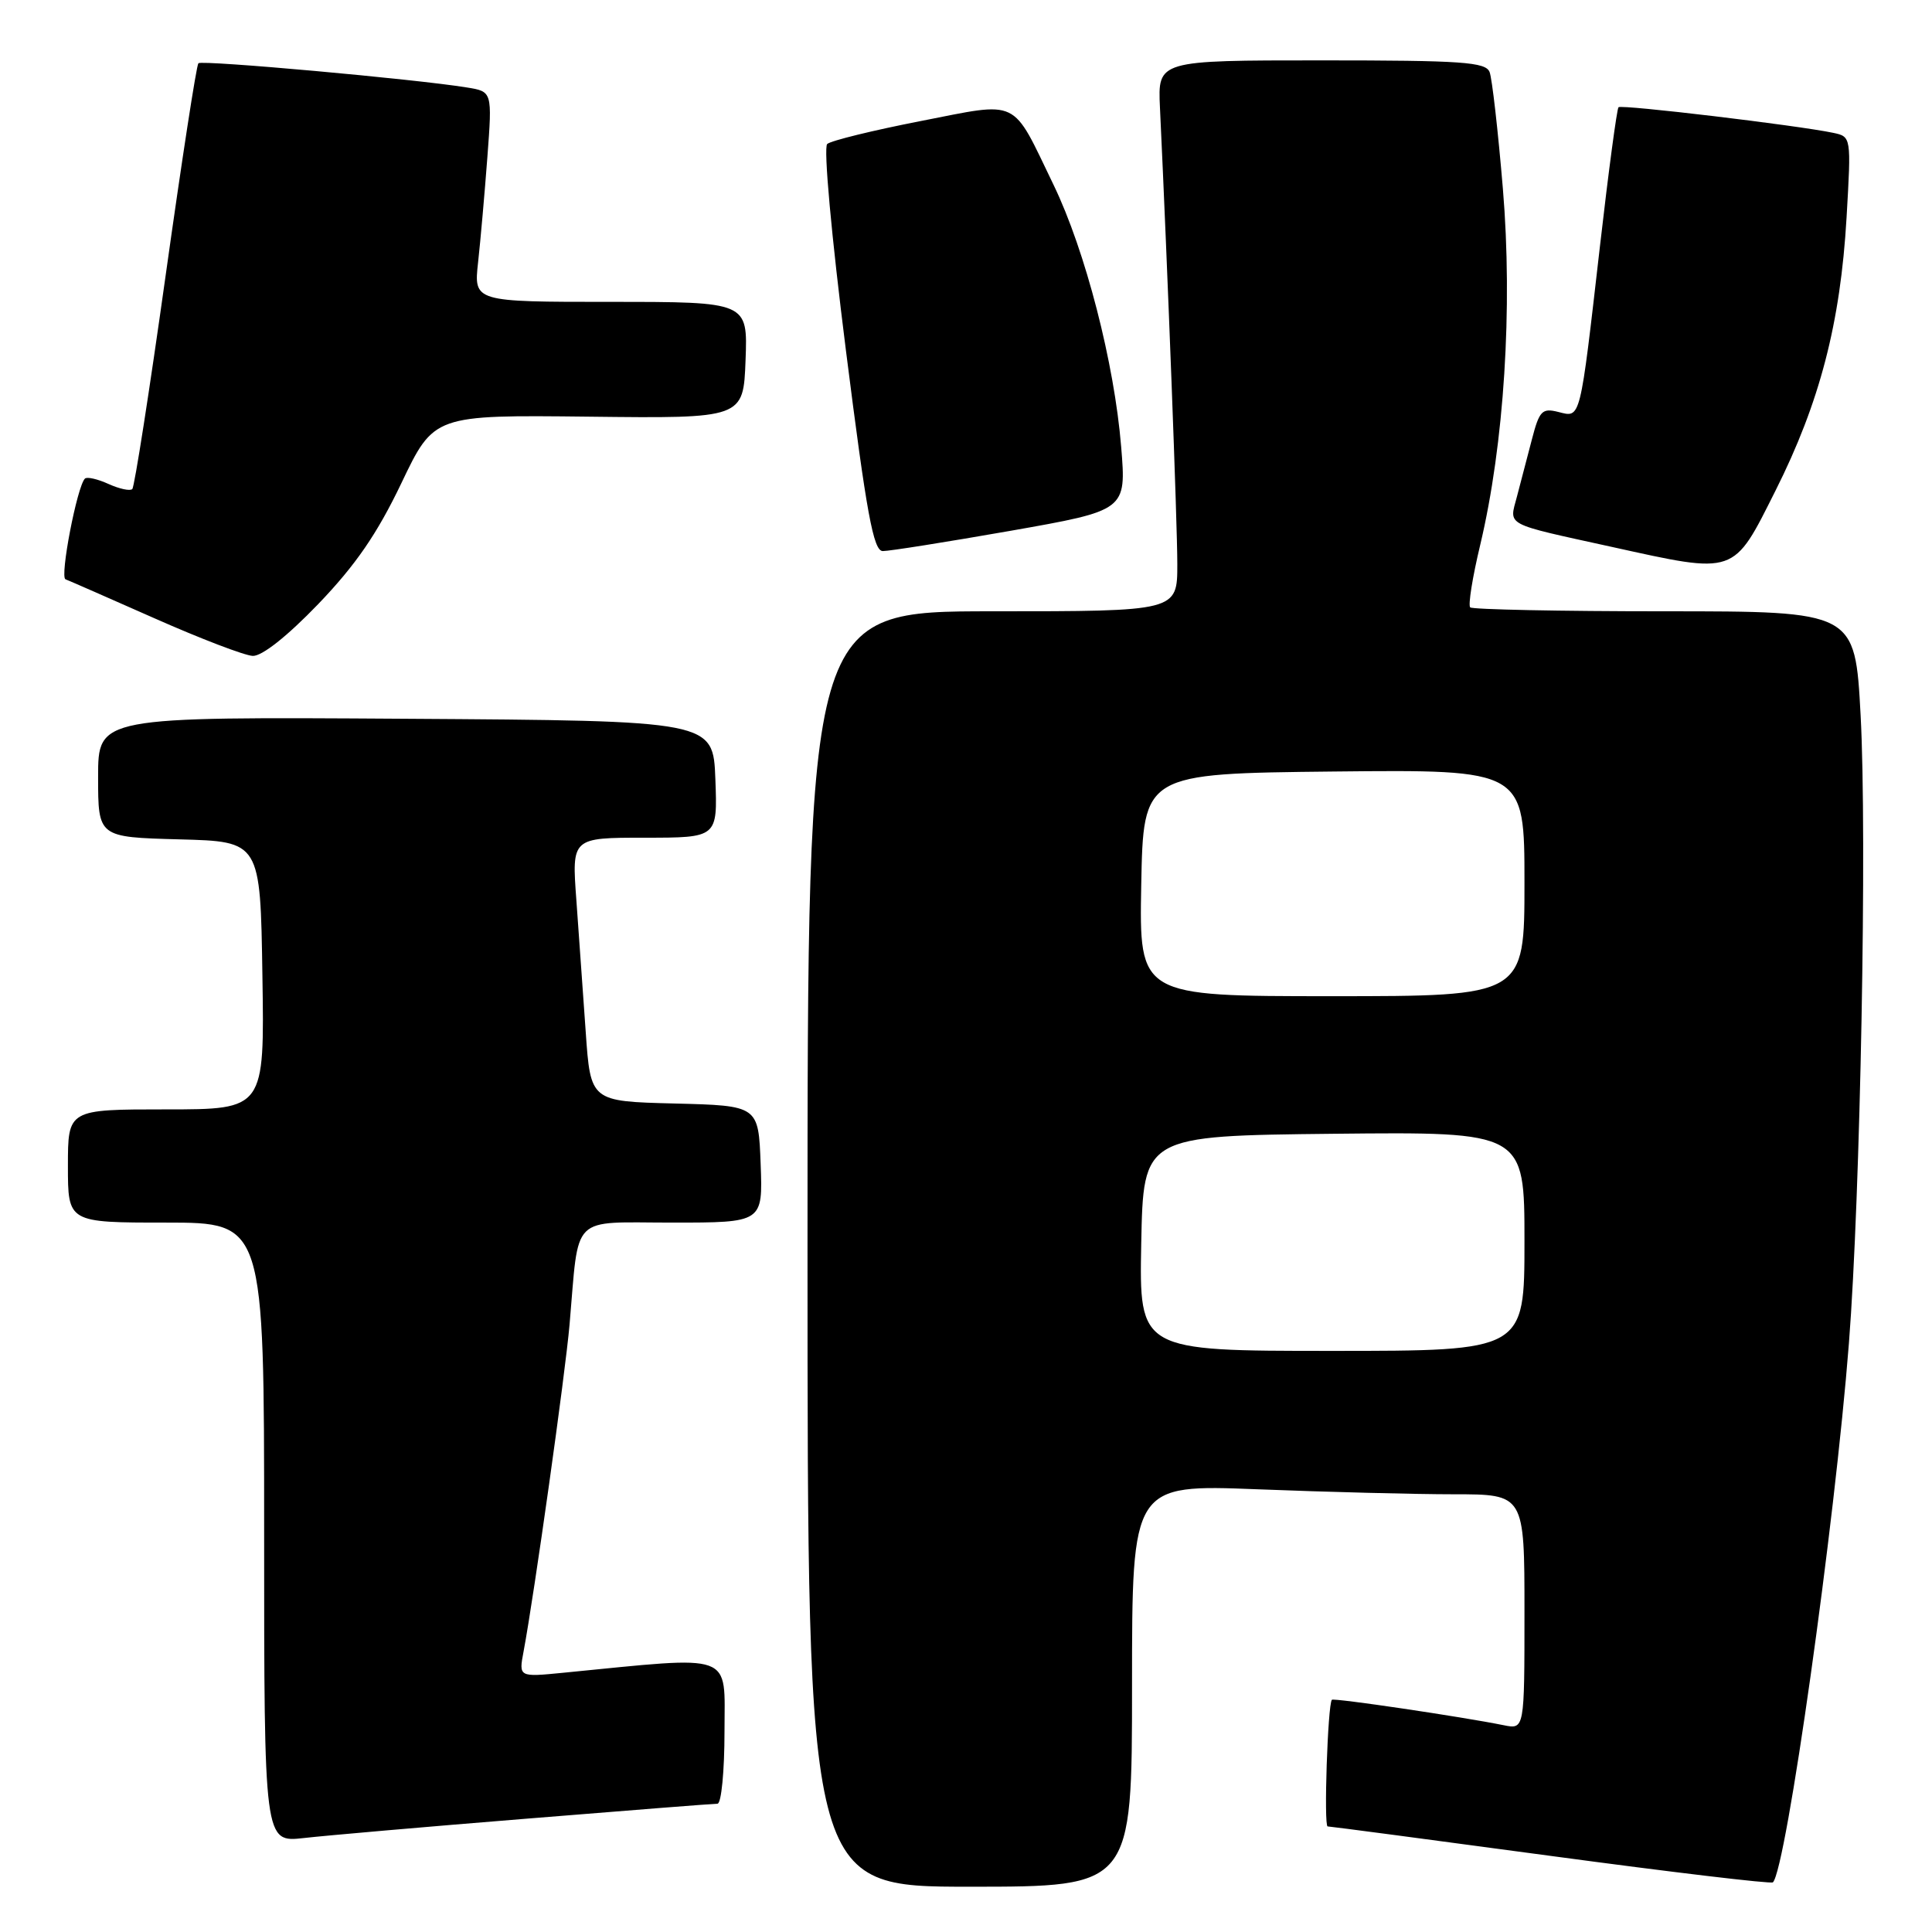 <?xml version="1.0" encoding="UTF-8" standalone="no"?>
<!DOCTYPE svg PUBLIC "-//W3C//DTD SVG 1.1//EN" "http://www.w3.org/Graphics/SVG/1.1/DTD/svg11.dtd" >
<svg xmlns="http://www.w3.org/2000/svg" xmlns:xlink="http://www.w3.org/1999/xlink" version="1.1" viewBox="0 0 256 256">
 <g >
 <path fill="currentColor"
d=" M 150.00 223.34 C 150.00 196.69 150.00 196.69 166.66 197.34 C 175.82 197.70 187.52 198.00 192.66 198.00 C 202.00 198.00 202.00 198.00 202.00 213.58 C 202.00 229.16 202.00 229.16 199.25 228.60 C 193.73 227.48 176.71 224.96 176.48 225.23 C 175.93 225.87 175.39 242.00 175.92 242.01 C 176.24 242.01 189.55 243.77 205.50 245.92 C 221.45 248.07 234.69 249.65 234.92 249.42 C 236.68 247.66 243.12 202.01 244.99 178.00 C 246.52 158.43 247.41 110.74 246.54 94.75 C 245.80 81.00 245.80 81.00 220.56 81.00 C 206.69 81.00 195.10 80.76 194.81 80.48 C 194.52 80.19 195.11 76.48 196.13 72.23 C 199.31 58.87 200.46 40.80 199.14 25.01 C 198.50 17.36 197.71 10.40 197.38 9.55 C 196.87 8.22 193.76 8.00 175.10 8.00 C 153.41 8.00 153.41 8.00 153.70 14.25 C 154.73 35.99 156.00 69.47 156.00 74.76 C 156.00 81.00 156.00 81.00 131.50 81.00 C 107.00 81.00 107.00 81.00 107.00 165.50 C 107.00 250.00 107.00 250.00 128.50 250.00 C 150.00 250.00 150.00 250.00 150.00 223.34 Z  M 69.82 240.98 C 83.20 239.89 94.56 239.00 95.07 239.00 C 95.58 239.00 96.00 234.69 96.00 229.41 C 96.00 218.82 97.58 219.40 74.62 221.65 C 68.73 222.23 68.73 222.23 69.38 218.81 C 70.79 211.28 74.90 182.07 75.47 175.50 C 76.76 160.68 75.43 162.00 89.09 162.00 C 101.08 162.00 101.08 162.00 100.79 154.25 C 100.50 146.50 100.50 146.50 89.38 146.22 C 78.25 145.94 78.25 145.94 77.61 136.72 C 77.26 131.65 76.70 123.79 76.37 119.25 C 75.76 111.00 75.76 111.00 85.42 111.00 C 95.08 111.00 95.08 111.00 94.79 103.25 C 94.50 95.50 94.50 95.50 53.75 95.24 C 13.00 94.98 13.00 94.98 13.00 102.95 C 13.00 110.93 13.00 110.93 23.75 111.22 C 34.50 111.50 34.50 111.50 34.77 129.25 C 35.05 147.00 35.05 147.00 22.02 147.00 C 9.00 147.00 9.00 147.00 9.00 154.50 C 9.00 162.00 9.00 162.00 22.00 162.00 C 35.00 162.00 35.00 162.00 35.00 203.07 C 35.00 244.14 35.00 244.14 40.25 243.55 C 43.14 243.22 56.44 242.06 69.82 240.98 Z  M 42.17 80.04 C 47.13 74.87 49.97 70.74 53.18 64.03 C 57.50 54.98 57.50 54.98 78.00 55.21 C 98.50 55.45 98.50 55.45 98.79 47.72 C 99.08 40.00 99.08 40.00 80.93 40.00 C 62.77 40.00 62.77 40.00 63.35 34.75 C 63.67 31.86 64.22 25.59 64.58 20.82 C 65.23 12.13 65.23 12.13 61.86 11.59 C 55.07 10.48 26.74 7.93 26.29 8.38 C 26.03 8.63 24.08 21.32 21.94 36.56 C 19.80 51.81 17.82 64.52 17.53 64.80 C 17.24 65.09 15.82 64.78 14.38 64.13 C 12.93 63.47 11.52 63.15 11.25 63.42 C 10.21 64.46 7.90 76.47 8.68 76.76 C 9.13 76.93 14.45 79.26 20.50 81.94 C 26.55 84.62 32.39 86.86 33.49 86.91 C 34.71 86.96 38.04 84.33 42.17 80.04 Z  M 235.27 65.00 C 241.13 53.33 243.87 42.80 244.68 28.81 C 245.30 18.11 245.30 18.11 242.90 17.60 C 238.26 16.62 214.85 13.82 214.46 14.21 C 214.25 14.42 213.14 22.67 212.01 32.55 C 209.32 55.98 209.48 55.34 206.50 54.59 C 204.33 54.04 203.97 54.42 202.98 58.24 C 202.37 60.58 201.48 63.99 201.00 65.81 C 199.97 69.73 199.16 69.30 213.54 72.46 C 230.10 76.11 229.61 76.28 235.27 65.00 Z  M 133.87 70.34 C 149.25 67.63 149.25 67.63 148.56 59.20 C 147.66 48.12 143.82 33.23 139.61 24.51 C 133.97 12.84 135.26 13.45 121.95 16.05 C 115.65 17.28 110.10 18.64 109.61 19.08 C 109.10 19.53 110.16 31.17 112.09 46.44 C 114.83 68.10 115.73 73.00 116.97 73.02 C 117.81 73.03 125.42 71.82 133.87 70.34 Z  M 151.22 164.75 C 151.50 150.50 151.50 150.50 176.75 150.23 C 202.00 149.97 202.00 149.97 202.00 164.48 C 202.00 179.00 202.00 179.00 176.47 179.00 C 150.95 179.00 150.95 179.00 151.22 164.75 Z  M 151.22 117.25 C 151.50 102.50 151.50 102.50 176.75 102.23 C 202.00 101.97 202.00 101.97 202.00 116.98 C 202.00 132.00 202.00 132.00 176.47 132.00 C 150.95 132.00 150.95 132.00 151.22 117.25 Z "/>
</g>
</svg>